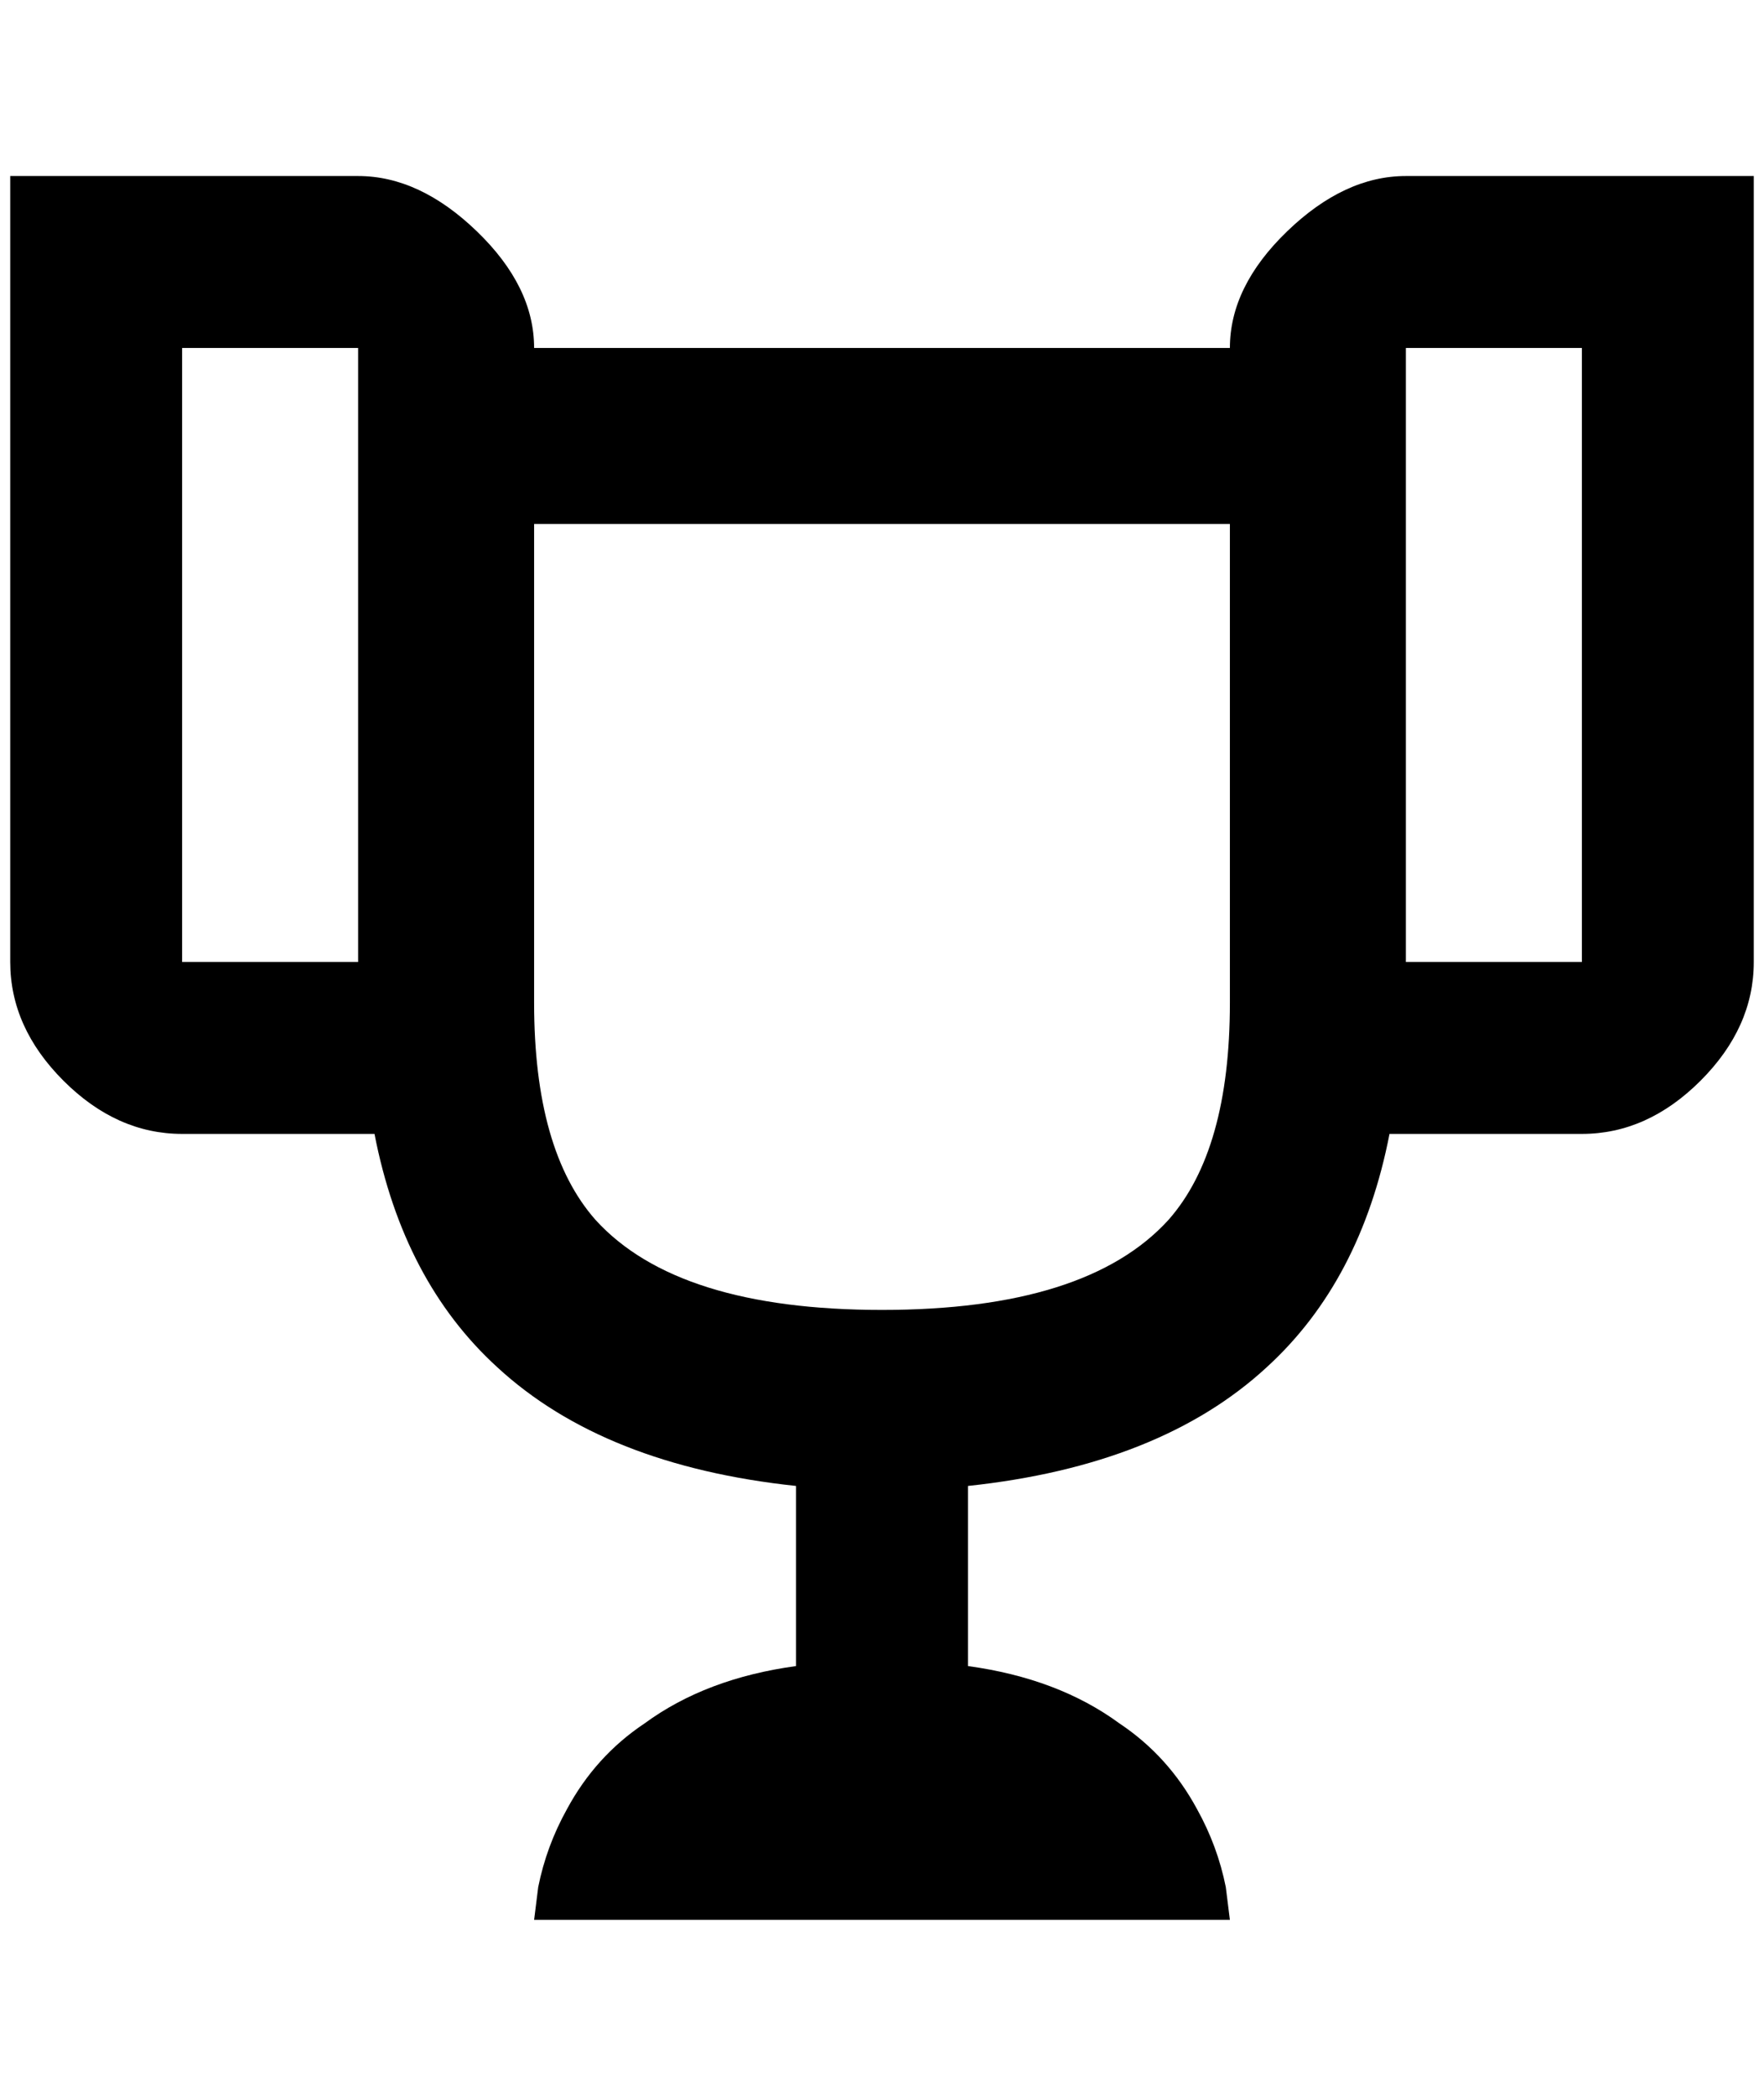 <?xml version="1.0" standalone="no"?>
<!DOCTYPE svg PUBLIC "-//W3C//DTD SVG 1.1//EN" "http://www.w3.org/Graphics/SVG/1.1/DTD/svg11.dtd" >
<svg xmlns="http://www.w3.org/2000/svg" xmlns:xlink="http://www.w3.org/1999/xlink" version="1.1" viewBox="-10 0 1724 2048">
   <path fill="currentColor"
d="M1364 172q-60 0 -116 54t-56 114h-680q0 -60 -56 -114t-116 -54h-340v768q0 64 52 116t116 52h188q28 144 120 228q104 96 292 116v176q-88 12 -148 56q-48 32 -76 84q-20 36 -28 76l-4 32h680l-4 -32q-8 -40 -28 -76q-28 -52 -76 -84q-60 -44 -148 -56v-176
q188 -20 292 -116q92 -84 120 -228h188q64 0 116 -52t52 -116v-768h-340zM340 940h-172v-600h172v600zM1192 980q0 144 -60 212q-80 88 -280 88t-280 -88q-60 -68 -60 -212v-468h680v468zM1536 940h-172v-600h172v600z" />
</svg>
